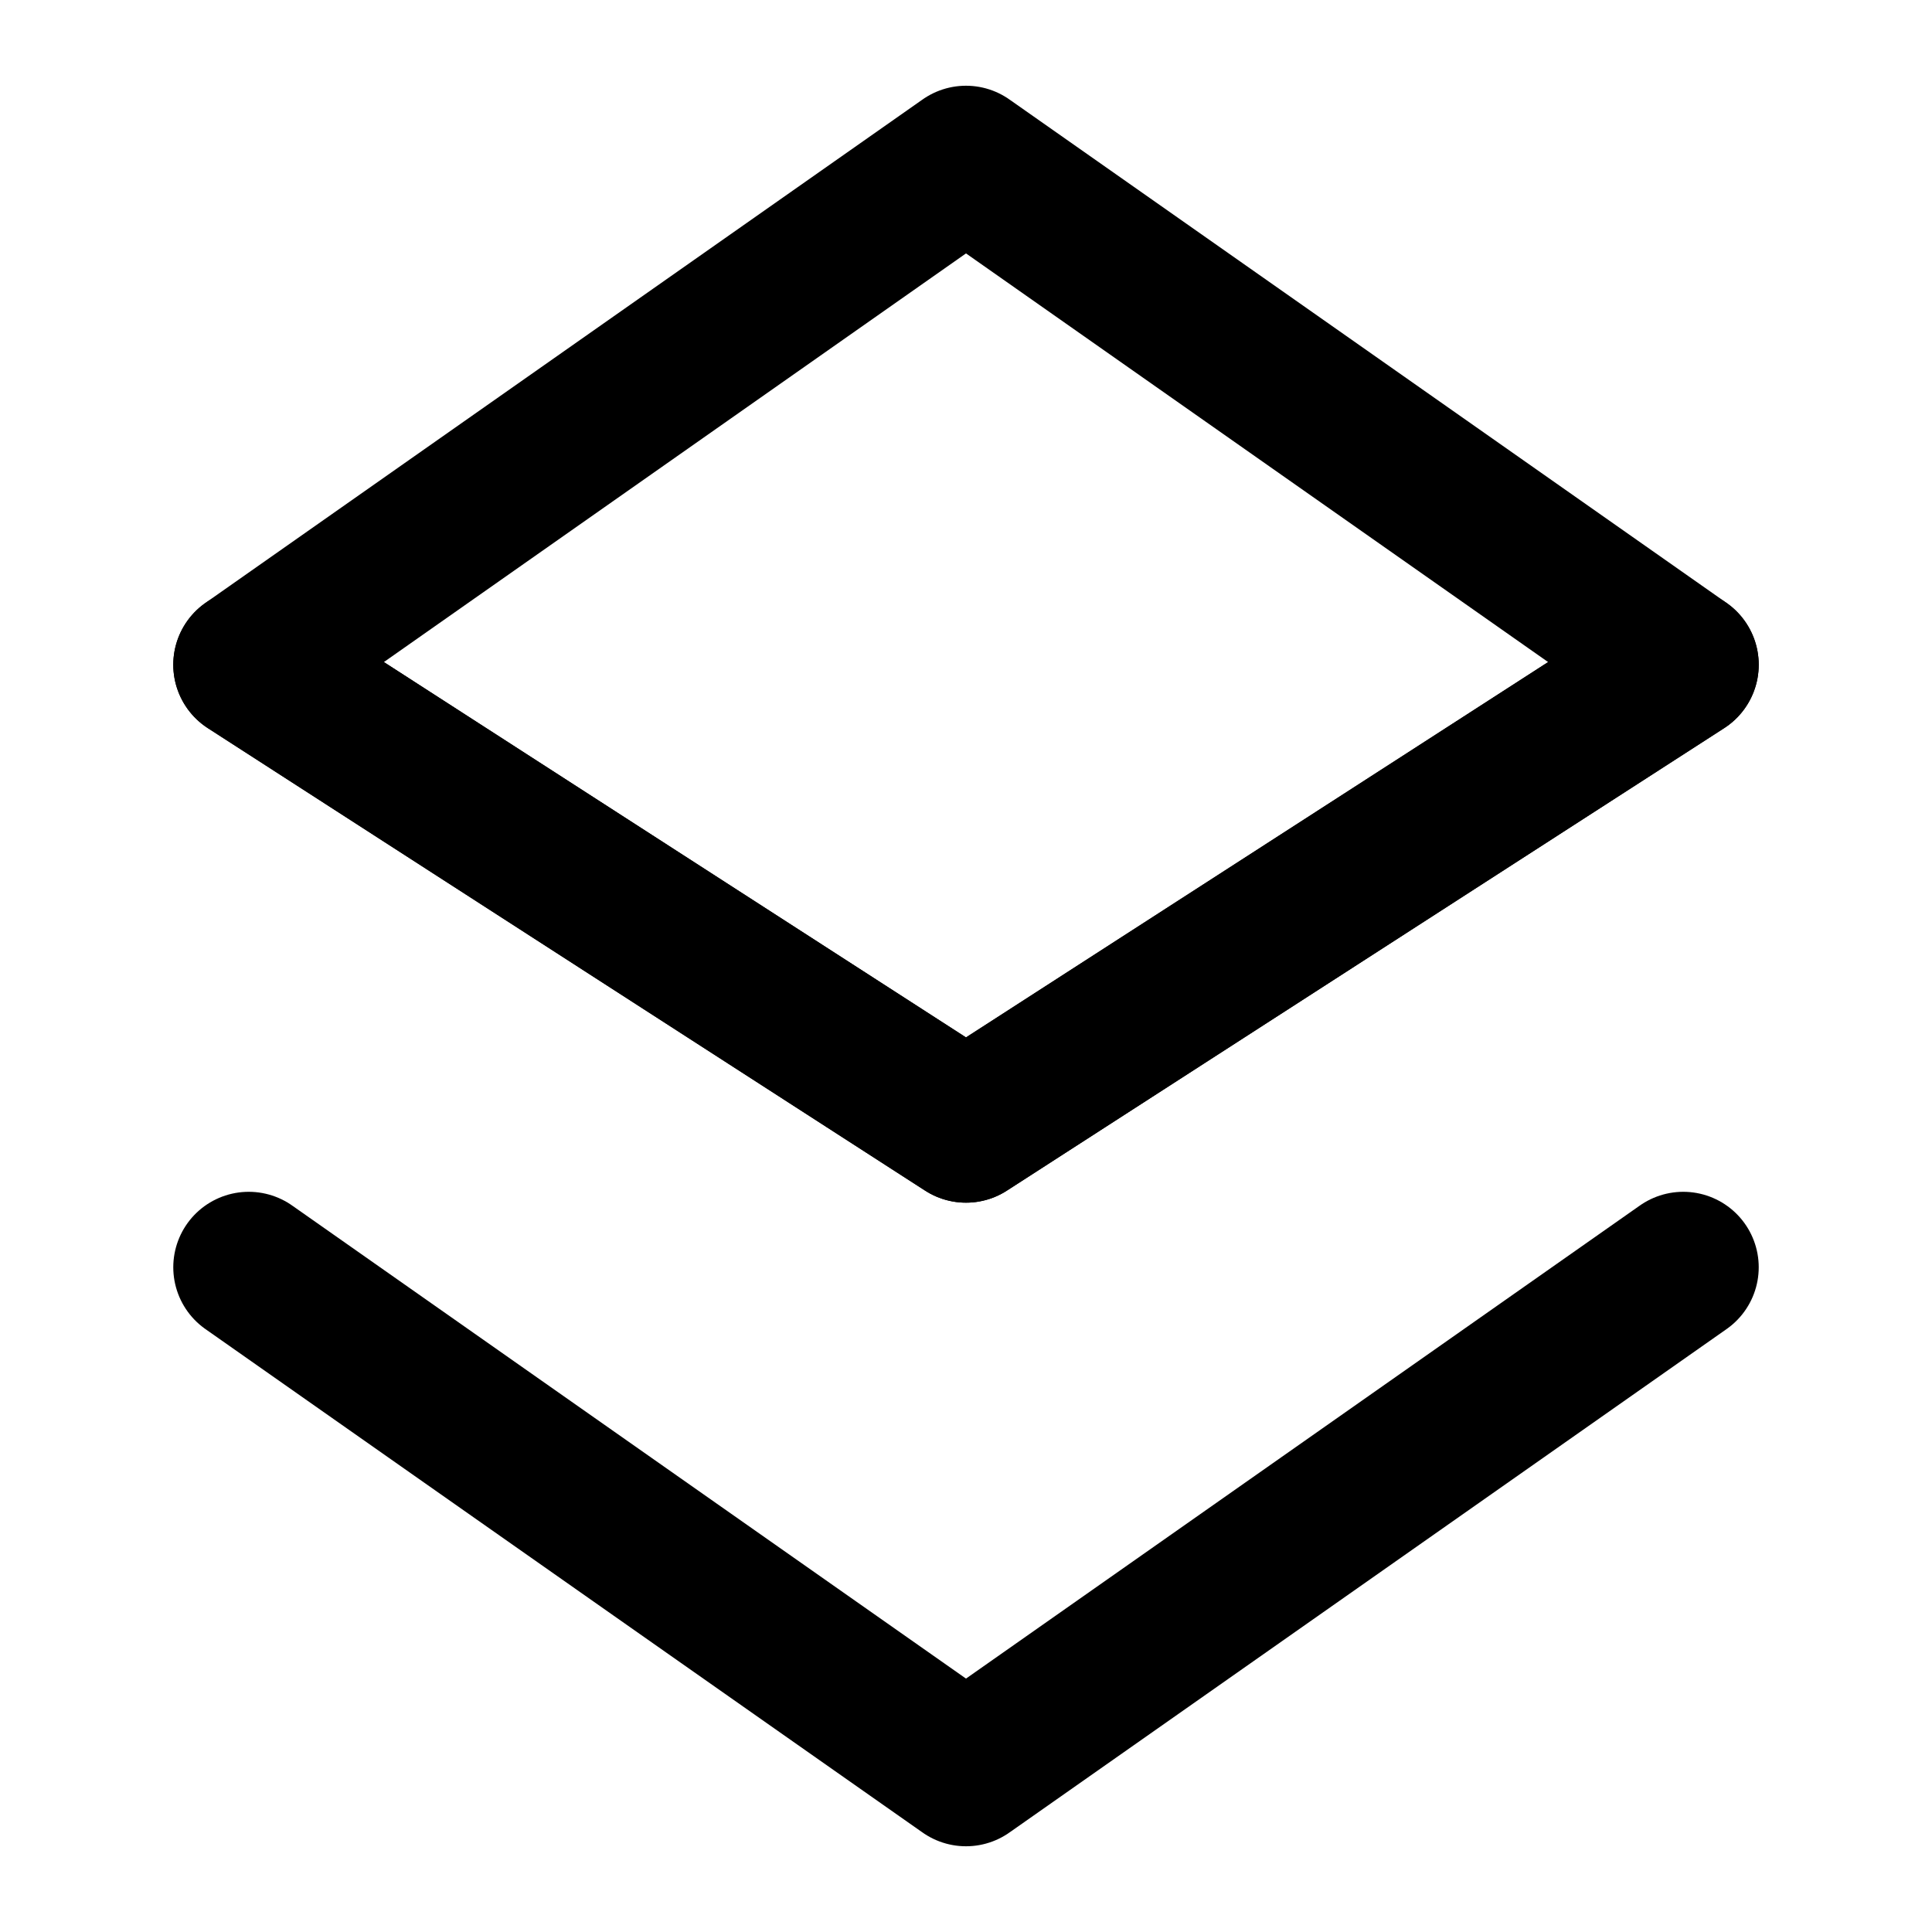 <svg width="32" height="32" viewBox="0 0 32 32" fill="none" xmlns="http://www.w3.org/2000/svg">
  <path d="M16 2.67L4.12 11.01L16 18.67L27.88 11.01L16 2.67Z" 
        stroke="currentColor" 
        stroke-width="2.5" 
        stroke-linecap="round" 
        stroke-linejoin="round"/>
  <path d="M4.12 11.01L16 18.67L27.88 11.01" 
        stroke="currentColor" 
        stroke-width="2.5" 
        stroke-linecap="round" 
        stroke-linejoin="round"/>
  <path d="M4.12 20.99L16 29.33L27.88 20.99" 
        stroke="currentColor" 
        stroke-width="2.5" 
        stroke-linecap="round" 
        stroke-linejoin="round"/>
</svg>